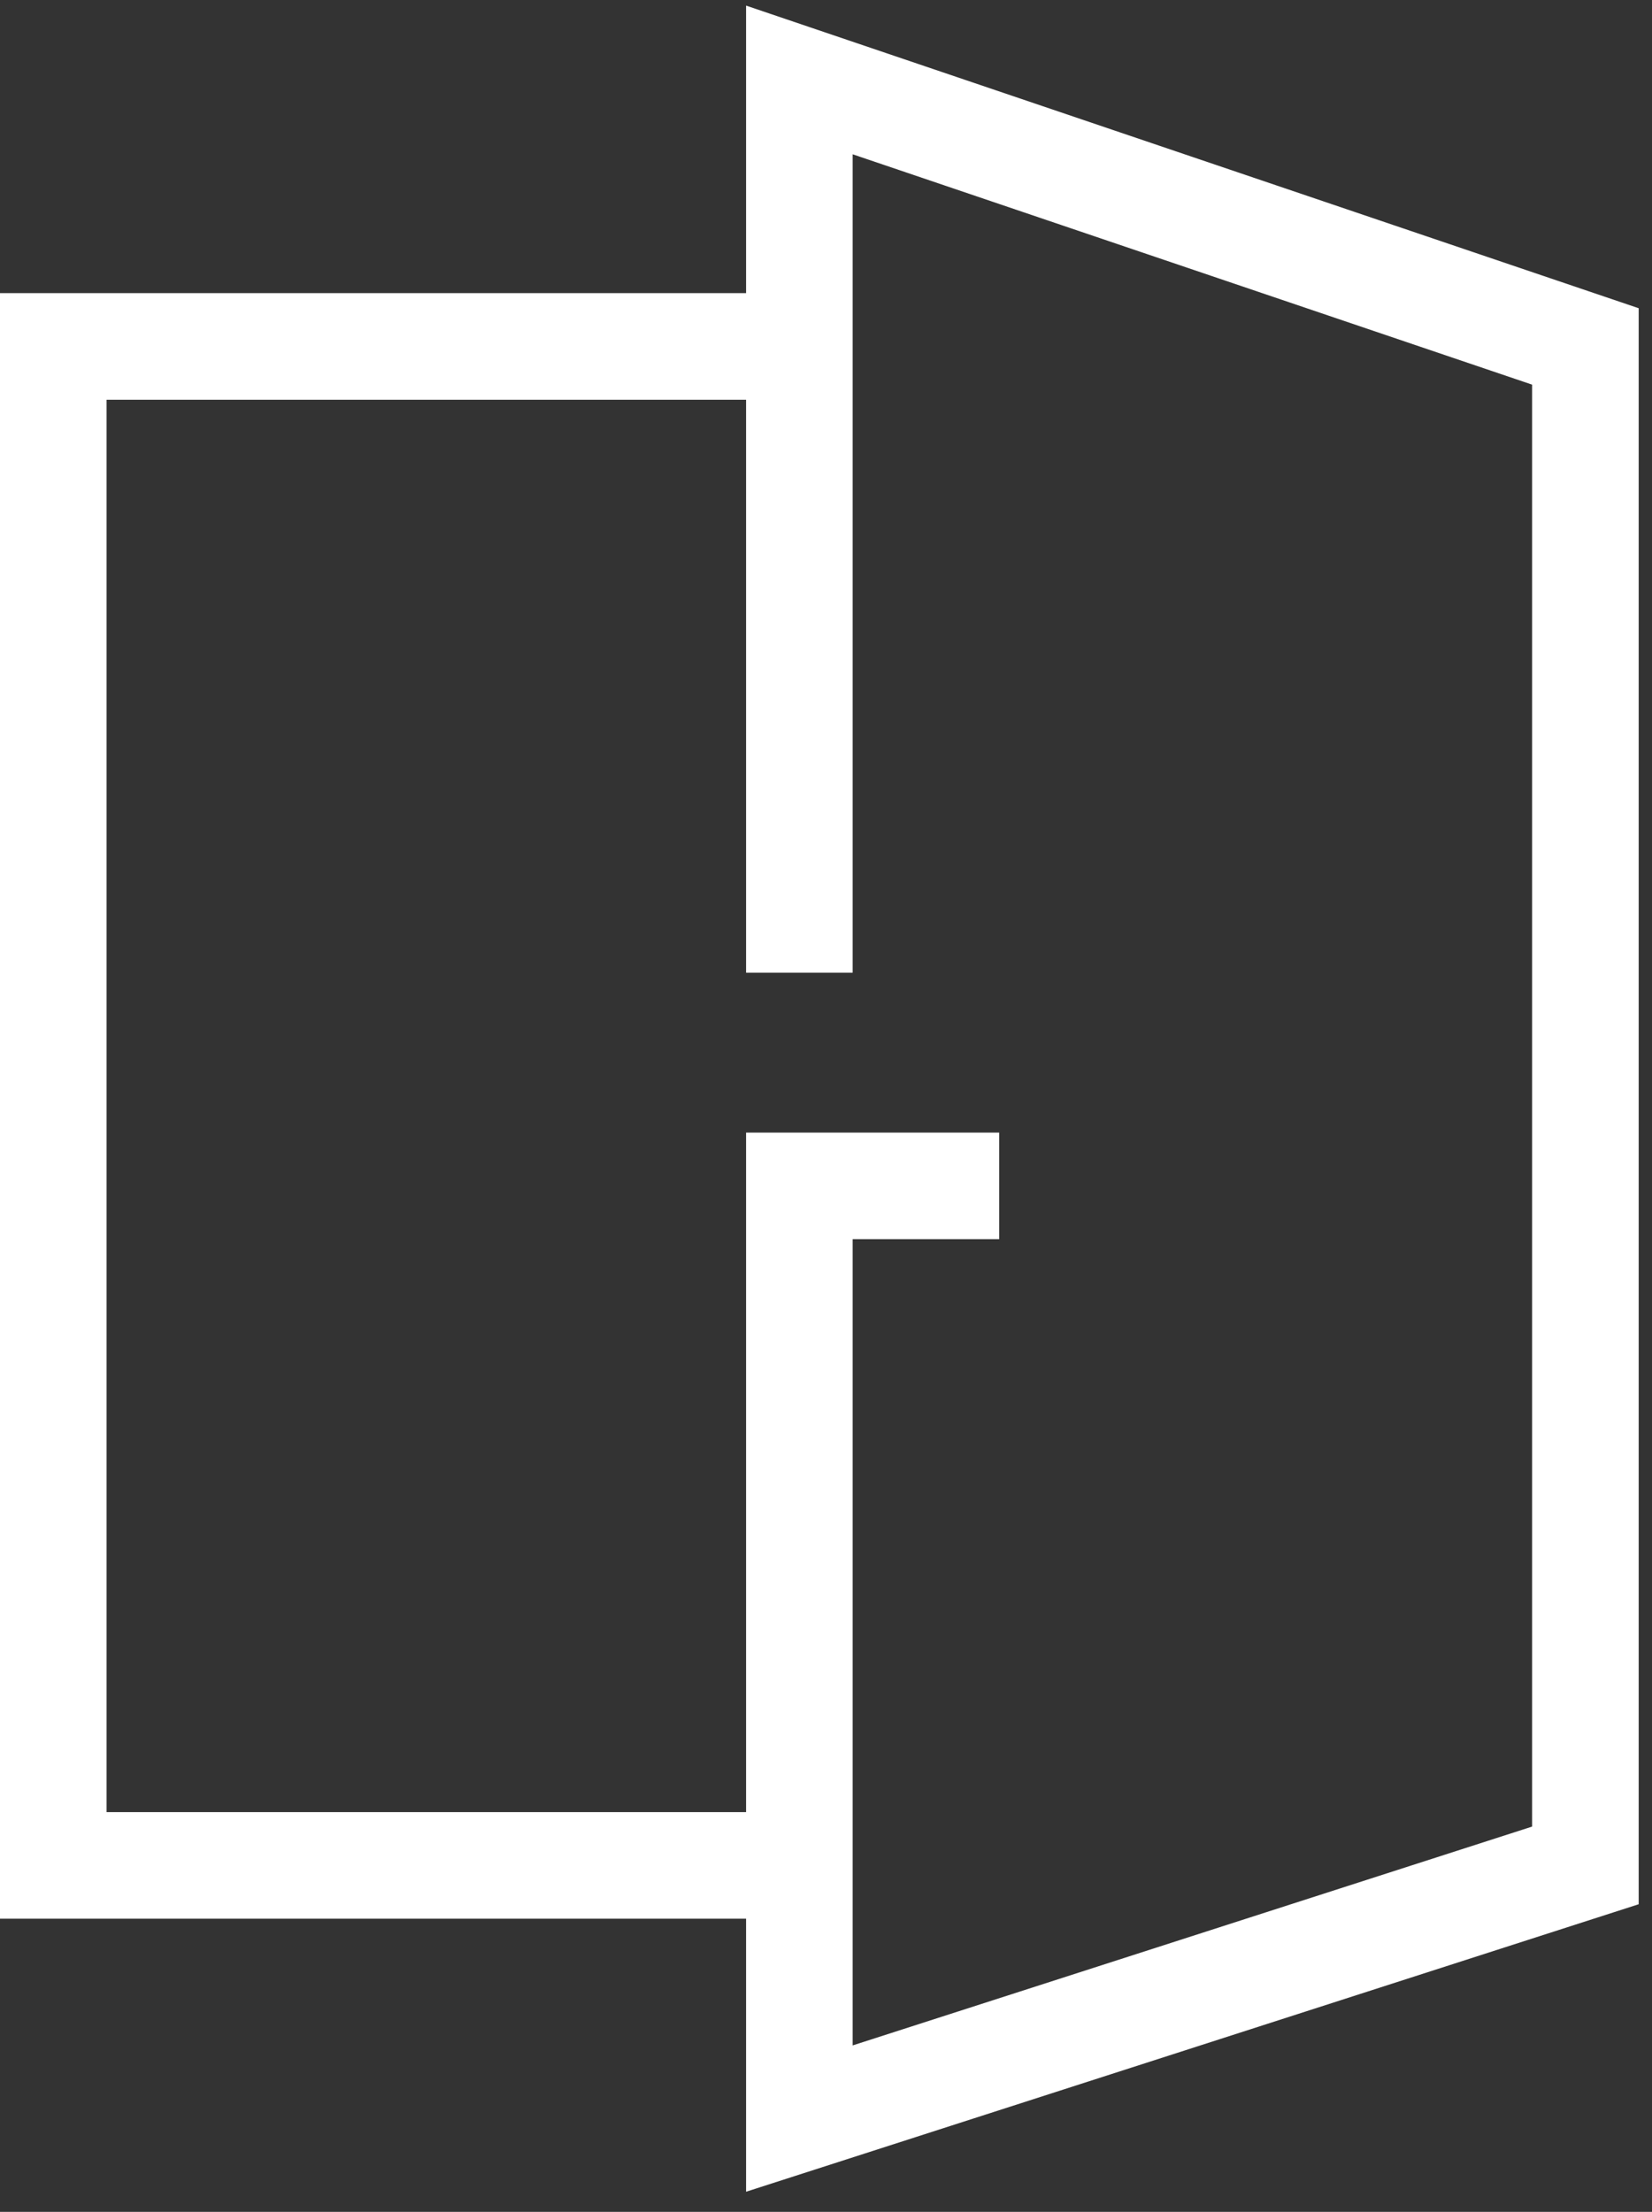 <svg width="62" height="83" viewBox="0 0 62 83" fill="none" xmlns="http://www.w3.org/2000/svg">
<rect x="0" y="0" width="62" height="83" fill="#333333" stroke="none"/>
<path d="M30 36.5V13M37.5 44.5H30V70M30 13C30 10.5 30 3 30 3L59.5 13V70L30 79.5V70M30 13H2V70H30" stroke="white" stroke-width="4"/>
</svg>
